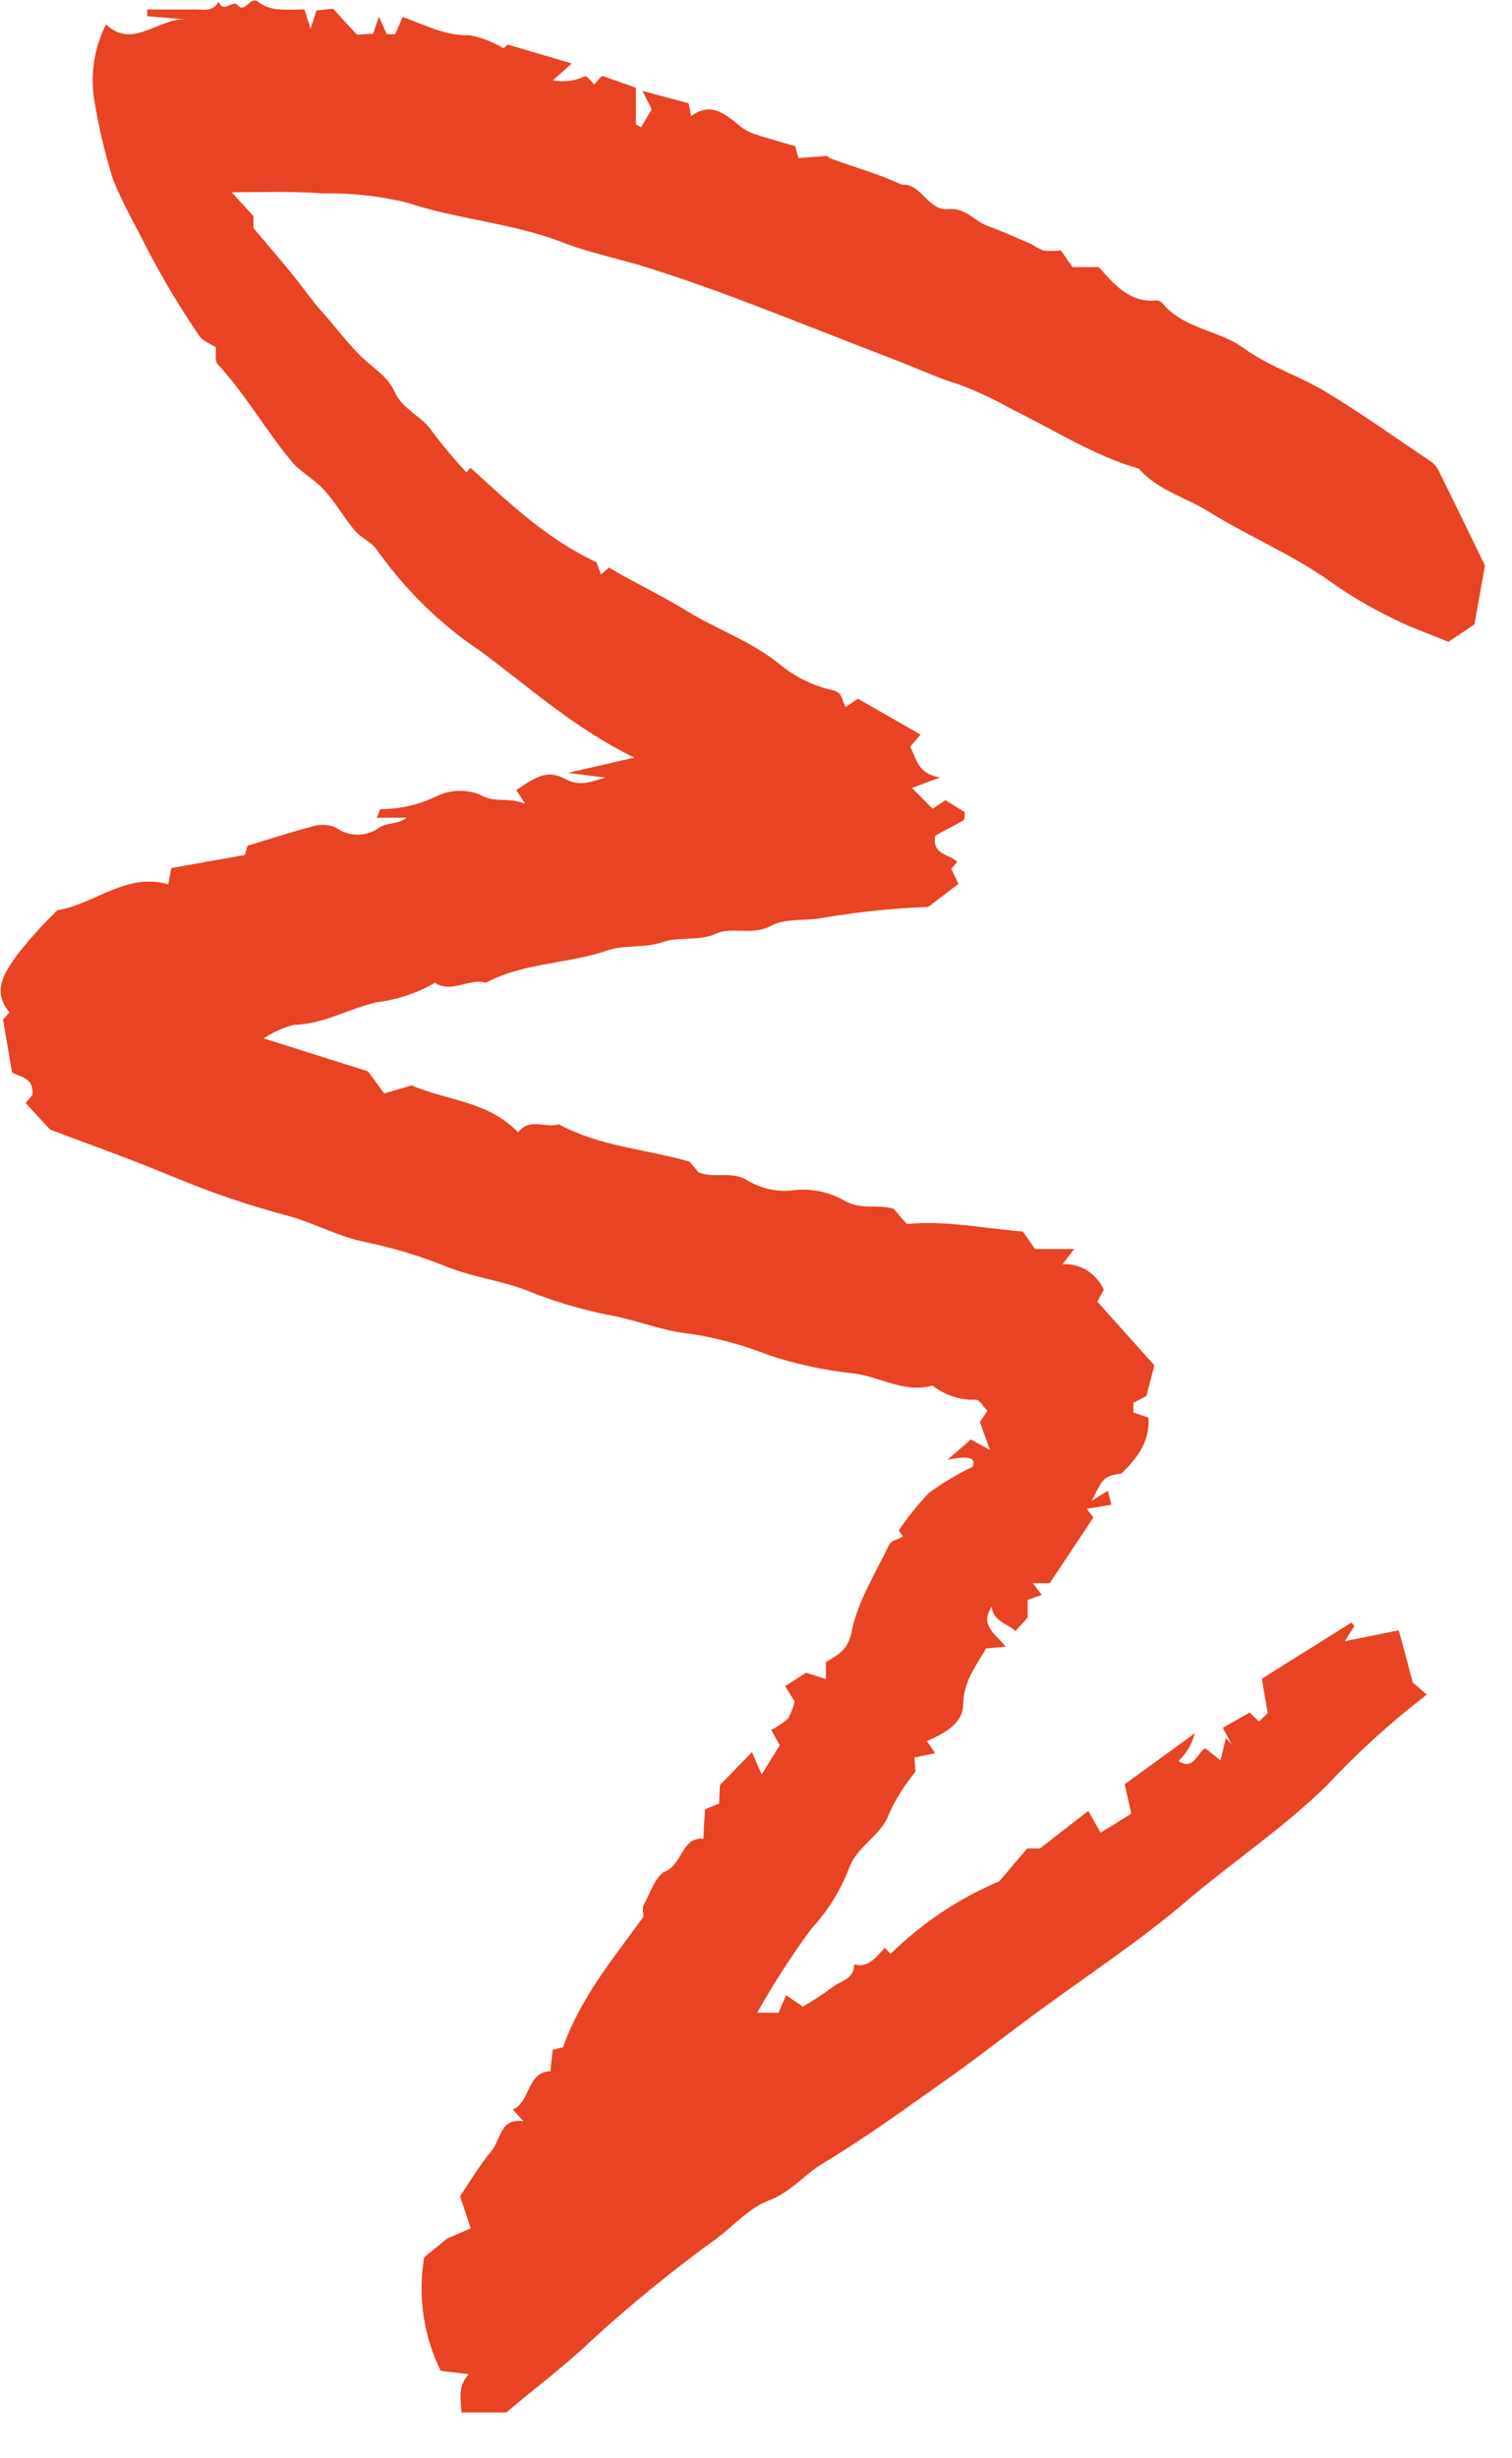 <svg width="32" height="52" viewBox="0 0 32 52" fill="none" xmlns="http://www.w3.org/2000/svg">
<g clip-path="url(#clip0)">
<path d="M4.9 4.066L5.363 4.57L5.363 4.824C5.641 5.147 5.912 5.47 6.179 5.792C6.401 6.063 6.6 6.36 6.837 6.621C7.075 6.883 7.33 7.228 7.606 7.505C7.882 7.783 8.2 7.947 8.351 8.286C8.532 8.683 8.944 8.806 9.155 9.138C9.379 9.437 9.618 9.722 9.87 9.993L9.959 9.896C10.775 10.638 11.577 11.406 12.63 11.896C12.63 11.925 12.678 12.029 12.719 12.151L12.888 12.006C13.431 12.329 14.004 12.596 14.538 12.925C15.194 13.329 15.927 13.571 16.536 14.08C16.859 14.336 17.23 14.514 17.622 14.6C17.856 14.658 17.809 14.822 17.898 14.955L18.156 14.78L19.483 15.539L19.26 15.8C19.399 16.016 19.393 16.365 19.895 16.445L19.301 16.668L19.738 17.107L20.008 16.926L20.417 17.178C20.417 17.252 20.417 17.339 20.388 17.355C20.189 17.468 19.981 17.565 19.794 17.678C19.723 18.094 20.091 18.058 20.26 18.233L20.132 18.375L20.284 18.697L19.643 19.184C18.906 19.212 18.172 19.287 17.444 19.41C17.055 19.491 16.628 19.41 16.304 19.591C15.903 19.797 15.5 19.591 15.15 19.752C14.8 19.913 14.357 19.807 14.004 19.933C13.651 20.059 13.209 19.981 12.856 20.104C12.01 20.397 11.093 20.355 10.286 20.788C9.924 20.681 9.565 21.023 9.206 20.788C8.826 21.007 8.411 21.146 7.983 21.198C7.389 21.33 6.846 21.669 6.22 21.678C5.994 21.737 5.778 21.834 5.579 21.965L7.787 22.662L8.131 23.13L8.713 22.959C9.443 23.282 10.324 23.282 10.965 23.953C11.212 23.63 11.559 23.872 11.826 23.782C12.69 24.25 13.621 24.298 14.595 24.572L14.782 24.798C15.129 24.94 15.5 24.746 15.856 24.991C16.154 25.16 16.494 25.223 16.826 25.172C17.19 25.137 17.555 25.216 17.877 25.401C18.23 25.601 18.554 25.466 18.913 25.569L19.192 25.892C19.996 25.811 20.806 25.982 21.646 26.05L21.907 26.421L22.735 26.421C22.634 26.553 22.587 26.611 22.486 26.743C22.663 26.73 22.841 26.774 22.996 26.868C23.151 26.963 23.278 27.104 23.361 27.276L23.225 27.534L24.432 28.882C24.37 29.115 24.323 29.292 24.263 29.528L23.987 29.673L23.987 29.879L24.305 29.986C24.34 30.505 24.058 30.85 23.738 31.166C23.361 31.234 23.361 31.234 23.106 31.744L23.447 31.534C23.468 31.615 23.489 31.705 23.518 31.831L23.002 31.915L23.139 32.102C22.842 32.547 22.545 32.993 22.216 33.489L21.857 33.489L22.047 33.735L21.75 33.844L21.75 34.218L21.491 34.499C21.314 34.338 21.029 34.306 20.987 33.986C20.729 34.38 21.061 34.551 21.284 34.831L20.868 34.87C20.666 35.232 20.399 35.544 20.385 36.041C20.385 36.458 19.996 36.661 19.616 36.829L19.791 37.083L19.352 37.177L19.376 37.477C19.155 37.741 18.969 38.036 18.821 38.355C18.64 38.861 18.132 39.029 17.957 39.551C17.774 40.012 17.511 40.431 17.183 40.784C16.761 41.353 16.375 41.951 16.025 42.575L16.476 42.575L16.637 42.203L16.99 42.445C17.208 42.322 17.419 42.184 17.622 42.032C17.788 41.894 18.076 41.878 18.076 41.552C18.373 41.639 18.548 41.394 18.726 41.2C18.779 41.261 18.818 41.3 18.847 41.332C19.521 40.671 20.3 40.151 21.147 39.797L21.741 39.1L22.011 39.1L23.032 38.306L23.293 38.767L23.943 38.364C23.892 38.135 23.848 37.938 23.803 37.742L25.287 36.664C25.228 36.892 25.107 37.096 24.94 37.248C25.26 37.461 25.332 37.083 25.507 36.98L25.83 37.238C25.872 37.074 25.907 36.916 25.943 36.767L26.068 36.896L25.878 36.548L26.448 36.225L26.646 36.416L26.83 36.235C26.789 35.993 26.744 35.738 26.706 35.509L28.602 34.322L28.667 34.393C28.623 34.461 28.575 34.528 28.465 34.715L29.602 34.486C29.694 34.809 29.78 35.132 29.899 35.59L30.196 35.845C29.44 36.427 28.728 37.074 28.068 37.78C27.136 38.69 26.071 39.393 25.1 40.222C24.13 41.052 22.963 41.819 21.889 42.61C21.278 43.062 20.678 43.533 20.058 43.971C19.189 44.584 18.328 45.214 17.42 45.759C17.022 45.998 16.726 46.381 16.266 46.549C15.871 46.694 15.544 47.062 15.191 47.333C14.264 48.002 13.372 48.726 12.52 49.504C11.98 50.027 11.375 50.472 10.716 51.03L9.764 51.03C9.764 50.776 9.666 50.501 9.921 50.221L9.327 50.15C8.963 49.416 8.84 48.569 8.977 47.749L9.467 47.349L9.962 47.136L9.737 46.456C9.953 46.133 10.146 45.81 10.387 45.517C10.627 45.223 10.574 44.804 11.081 44.871C10.962 44.739 10.924 44.7 10.853 44.623C11.229 44.465 11.149 43.823 11.648 43.813C11.666 43.658 11.681 43.523 11.698 43.358L11.918 43.304C12.286 42.255 12.977 41.429 13.618 40.545C13.618 40.481 13.589 40.371 13.618 40.306C13.761 40.048 13.88 39.661 14.096 39.577C14.446 39.422 14.426 38.855 14.889 38.893C14.889 38.68 14.912 38.484 14.921 38.271L15.218 38.151L15.236 37.761L15.915 37.061C16.001 37.258 16.052 37.383 16.12 37.535L16.503 36.916L16.322 36.593C16.45 36.529 16.569 36.448 16.678 36.351C16.742 36.24 16.79 36.118 16.817 35.99L16.616 35.667L17.058 35.383L17.479 35.516L17.479 35.157C17.755 34.999 17.948 34.89 18.025 34.512C18.153 33.867 18.53 33.276 18.818 32.676C18.862 32.583 19.02 32.557 19.114 32.499L19.02 32.373C19.214 32.087 19.43 31.819 19.666 31.573C19.959 31.362 20.268 31.178 20.589 31.025C20.661 30.834 20.491 30.783 20.052 30.879L20.545 30.45L20.951 30.67C20.862 30.428 20.806 30.263 20.738 30.079L20.898 29.844C20.824 29.77 20.726 29.599 20.652 29.608C20.324 29.621 20.002 29.516 19.735 29.308C19.141 29.476 18.622 29.121 18.073 29.053C17.469 28.989 16.873 28.862 16.292 28.673C15.749 28.457 15.188 28.303 14.616 28.215C14.022 28.157 13.473 27.921 12.894 27.818C12.301 27.701 11.718 27.527 11.152 27.298C10.606 27.085 10.031 27.024 9.482 26.805C8.917 26.576 8.335 26.398 7.743 26.276C7.149 26.156 6.65 25.869 6.09 25.717C5.529 25.566 4.977 25.395 4.428 25.192C3.879 24.988 3.306 24.74 2.742 24.524C2.178 24.308 1.653 24.117 1.062 23.895L0.543 23.333L0.689 23.156C0.715 22.778 0.416 22.785 0.255 22.685C0.19 22.307 0.131 21.952 0.065 21.569L0.199 21.414C-0.181 20.956 0.107 20.562 0.347 20.22C0.615 19.875 0.906 19.552 1.217 19.252C1.994 19.133 2.671 18.445 3.561 18.707C3.585 18.578 3.6 18.497 3.626 18.362L5.184 18.084L5.238 17.891C5.686 17.755 6.128 17.61 6.558 17.497C6.732 17.433 6.919 17.433 7.093 17.497C7.233 17.6 7.398 17.656 7.567 17.656C7.737 17.656 7.902 17.6 8.042 17.497C8.194 17.4 8.422 17.439 8.609 17.297L7.974 17.297C8.019 17.191 8.039 17.113 8.054 17.116C8.463 17.116 8.867 17.022 9.241 16.842C9.53 16.703 9.858 16.69 10.155 16.807C10.452 16.994 10.716 16.852 11.114 17C10.995 16.816 10.96 16.765 10.924 16.713C11.405 16.39 11.606 16.284 11.983 16.487C12.28 16.648 12.535 16.523 12.817 16.448L12.016 16.349L13.425 16.026C12.146 15.4 11.188 14.526 10.161 13.768C9.315 13.203 8.572 12.475 7.968 11.619C7.849 11.457 7.639 11.377 7.508 11.222C7.28 10.951 7.102 10.632 6.867 10.373C6.633 10.115 6.348 9.986 6.146 9.728C5.612 9.083 5.179 8.318 4.6 7.696C4.543 7.634 4.576 7.473 4.567 7.347C4.451 7.27 4.288 7.215 4.211 7.096C3.819 6.519 3.458 5.918 3.131 5.295C2.885 4.795 2.603 4.328 2.389 3.786C2.227 3.267 2.1 2.737 2.009 2.198C1.899 1.626 1.982 1.029 2.244 0.517C2.813 1.053 3.353 0.375 3.929 0.411L3.116 0.343L3.116 0.201L4.125 0.201C4.306 0.201 4.505 0.256 4.627 0.037C4.727 0.295 4.923 -0.008 5.024 0.104C5.205 0.311 5.291 -0.125 5.481 0.053C5.609 0.142 5.757 0.192 5.909 0.198C6.086 0.209 6.265 0.209 6.443 0.198L6.573 0.608L6.698 0.221L7.051 0.185C7.205 0.356 7.389 0.556 7.556 0.734L7.897 0.714L8.019 0.35L8.185 0.724L8.363 0.724L8.523 0.359C8.989 0.524 9.413 0.759 9.93 0.746C10.184 0.79 10.429 0.883 10.654 1.021L10.746 0.943L12.102 1.343L11.698 1.701C11.933 1.744 12.175 1.711 12.393 1.608C12.415 1.622 12.436 1.638 12.455 1.656C12.497 1.698 12.532 1.74 12.577 1.789C12.612 1.747 12.648 1.701 12.687 1.659C12.706 1.64 12.727 1.621 12.749 1.605L13.458 1.856L13.458 2.634L13.568 2.692L13.793 2.311L13.598 1.924L14.574 2.185L14.627 2.456C15.037 2.153 15.337 2.398 15.642 2.653C15.742 2.736 15.854 2.799 15.975 2.837C16.239 2.927 16.509 2.998 16.829 3.092L16.898 3.344L17.515 3.298C17.467 3.256 17.515 3.324 17.574 3.35C18.07 3.537 18.586 3.673 19.058 3.895C19.103 3.918 19.162 3.895 19.212 3.915C19.539 4.002 19.687 4.46 20.07 4.424C20.453 4.389 20.619 4.682 20.907 4.782C21.195 4.882 21.5 5.028 21.815 5.157C21.9 5.212 21.989 5.26 22.082 5.299C22.205 5.312 22.33 5.312 22.453 5.299L22.699 5.65L23.257 5.65C23.581 6.018 23.904 6.399 24.444 6.357C24.469 6.353 24.495 6.355 24.519 6.362C24.544 6.369 24.567 6.382 24.587 6.399C25.05 6.967 25.774 6.967 26.326 7.367C26.878 7.767 27.513 7.954 28.071 8.296C28.822 8.751 29.54 9.264 30.27 9.754C30.339 9.799 30.398 9.862 30.439 9.938C30.78 10.635 31.13 11.345 31.427 11.964C31.35 12.396 31.288 12.751 31.204 13.209L30.653 13.577C30.219 13.393 29.792 13.255 29.385 13.035C28.974 12.833 28.577 12.598 28.198 12.332C27.379 11.741 26.459 11.364 25.611 10.841C25.106 10.519 24.518 10.386 24.1 9.912C23.15 9.641 22.32 9.096 21.429 8.664C21.052 8.449 20.66 8.266 20.257 8.118C19.871 8.005 19.503 7.831 19.126 7.683C17.939 7.228 16.779 6.763 15.601 6.318C14.986 6.086 14.367 5.871 13.746 5.673C13.117 5.473 12.461 5.35 11.856 5.108C10.793 4.708 9.677 4.64 8.612 4.286C8.028 4.144 7.43 4.079 6.832 4.092C6.238 4.044 5.653 4.066 4.9 4.066Z" fill="#E84323"/>
</g>
<defs>
<clipPath id="clip0">
<rect x="31.427" y="51.026" width="31.427" height="51.026" transform="rotate(180 31.427 51.026)" fill="white"/>
</clipPath>
</defs>
</svg>
